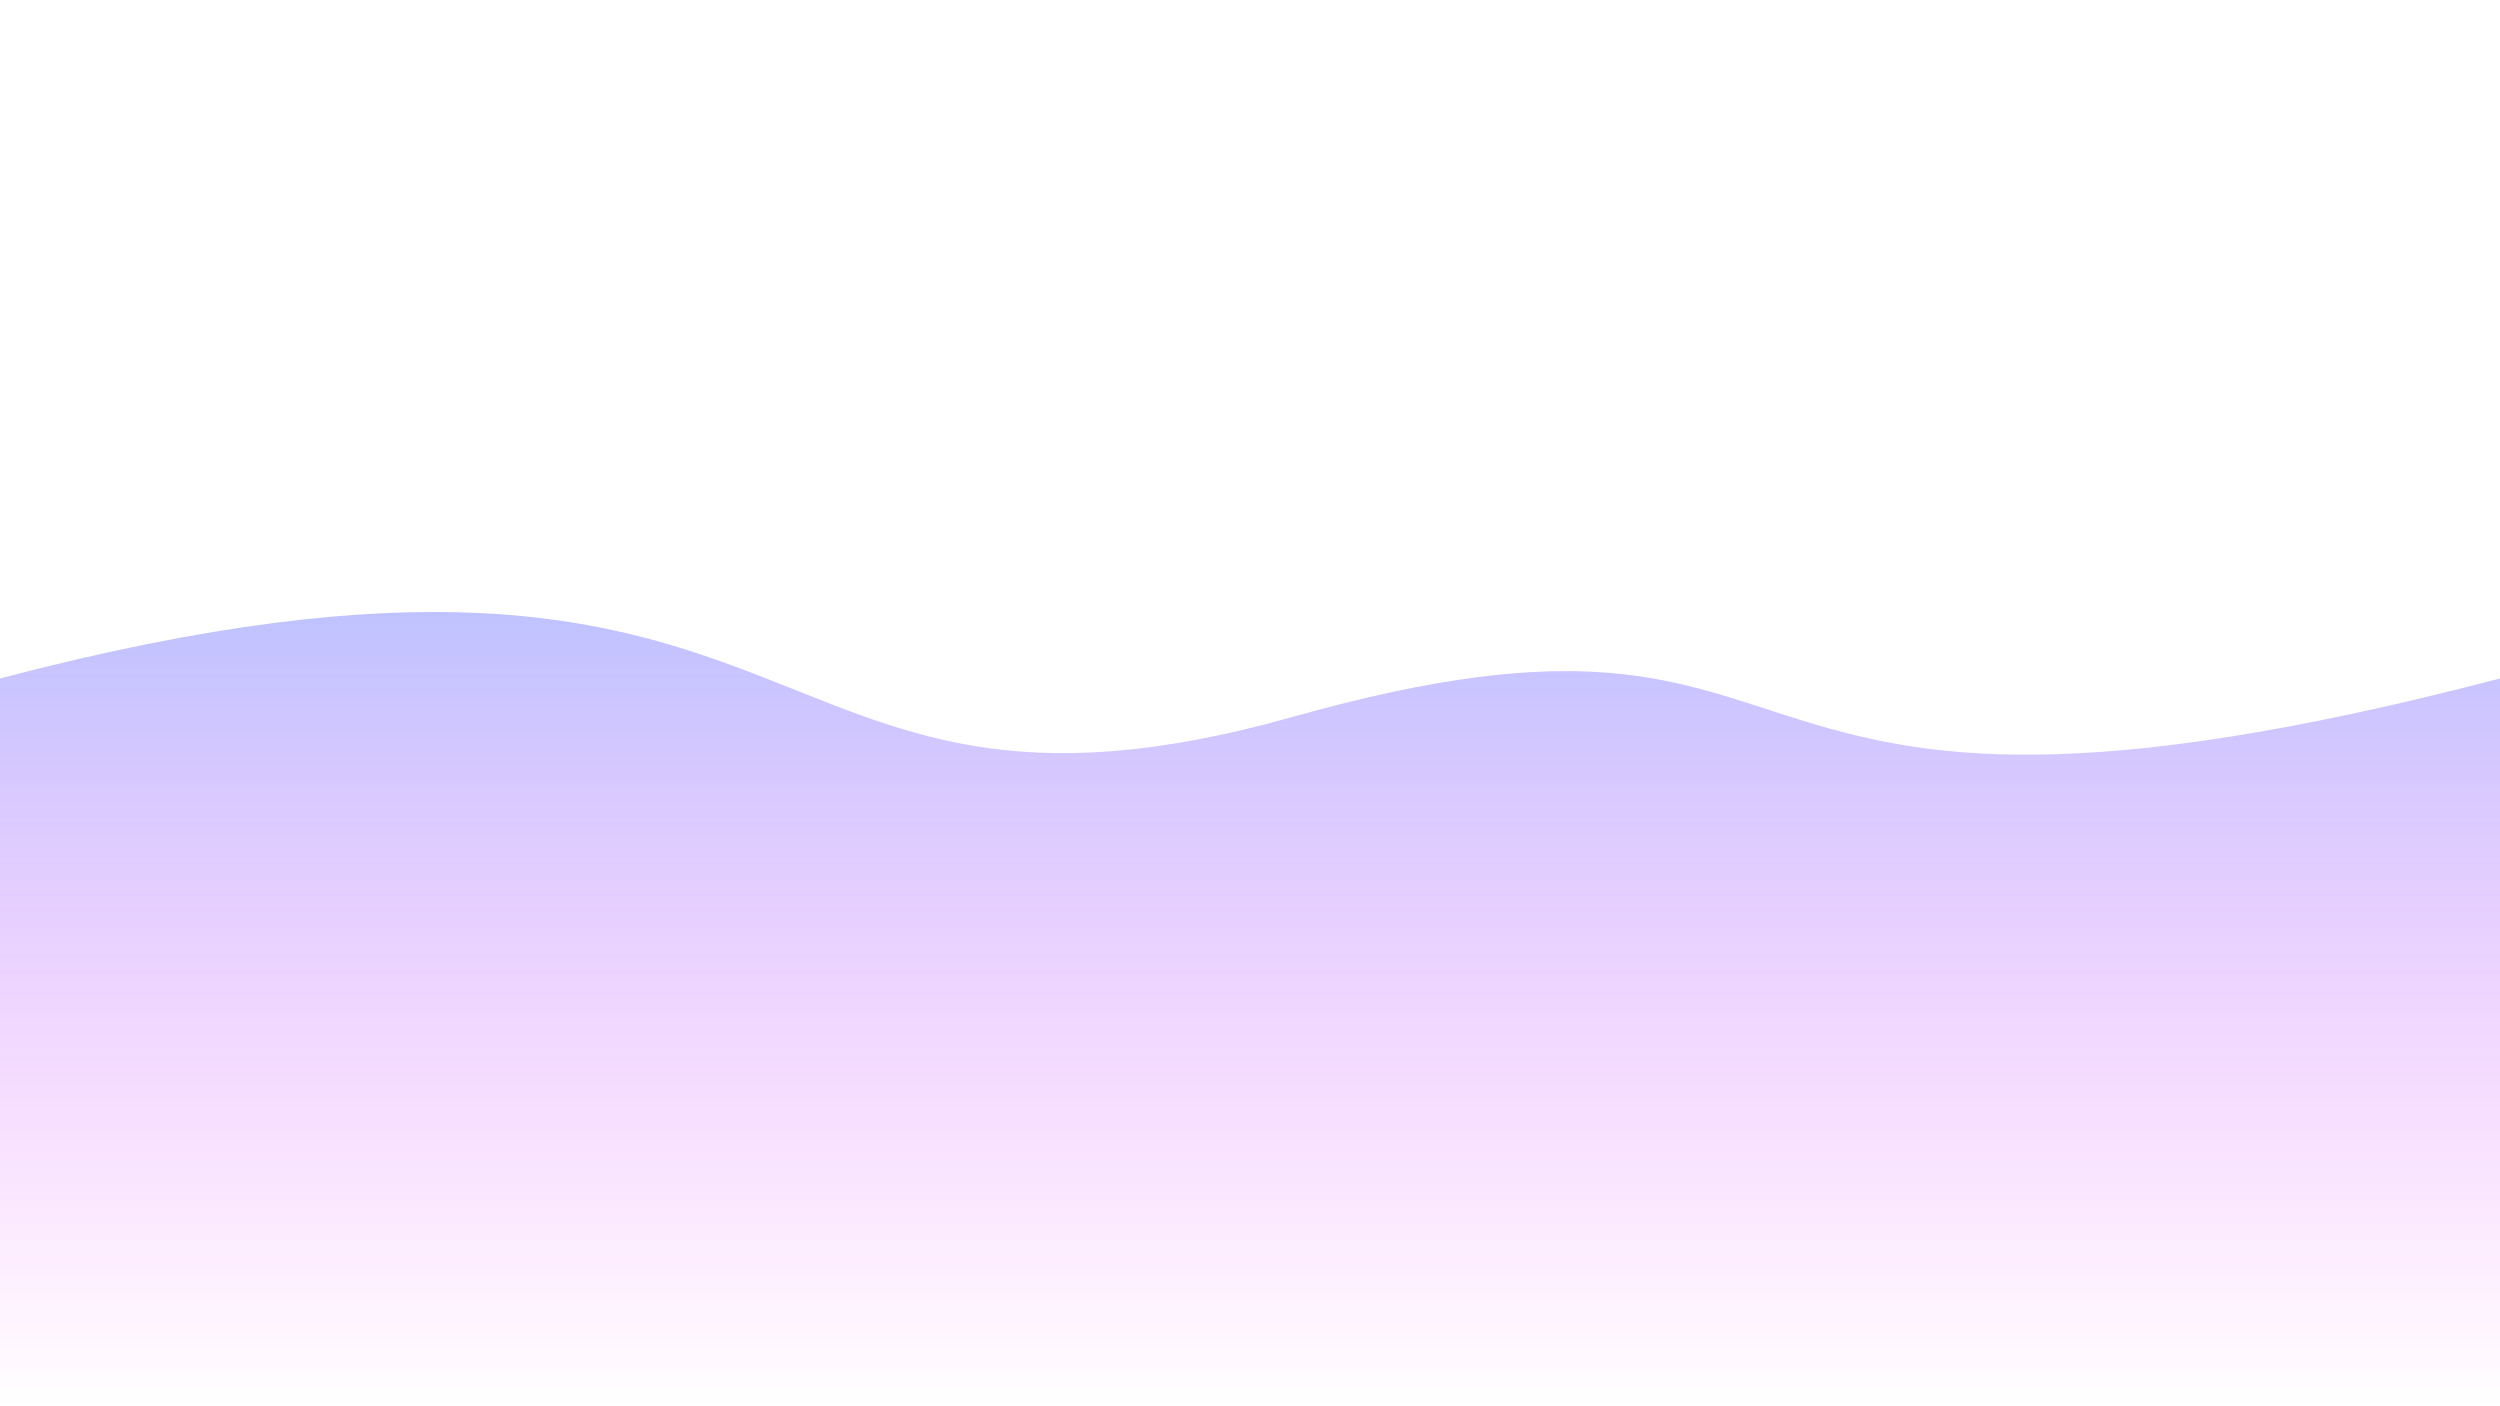 <?xml version="1.0" encoding="utf-8"?>
<!-- Generator: Adobe Illustrator 17.0.0, SVG Export Plug-In . SVG Version: 6.00 Build 0)  -->
<!DOCTYPE svg PUBLIC "-//W3C//DTD SVG 1.1//EN" "http://www.w3.org/Graphics/SVG/1.1/DTD/svg11.dtd">
<svg version="1.1" xmlns="http://www.w3.org/2000/svg" xmlns:xlink="http://www.w3.org/1999/xlink" x="0px" y="0px" width="1920px"
	 height="1080px" viewBox="0 0 1920 1080" enable-background="new 0 0 1920 1080" xml:space="preserve">
<g id="wave4" display="none">
	
		<radialGradient id="SVGID_1_" cx="893.003" cy="587.561" r="850.861" gradientTransform="matrix(0.954 0.301 -0.146 0.462 127.192 47.07)" gradientUnits="userSpaceOnUse">
		<stop  offset="0.017" style="stop-color:#95BDED"/>
		<stop  offset="1" style="stop-color:#FFFFFF"/>
	</radialGradient>
	<path display="inline" fill="url(#SVGID_1_)" d="M1919,839.7V1081H-1V833.01C698,425.62,1070,1328.17,1919,839.7z"/>
</g>
<g id="Layer_3" display="none">
	<linearGradient id="SVGID_2_" gradientUnits="userSpaceOnUse" x1="960" y1="237.256" x2="960" y2="1081">
		<stop  offset="0.017" style="stop-color:#009ABD;stop-opacity:0.8"/>
		<stop  offset="0.597" style="stop-color:#00B8D6;stop-opacity:0.6"/>
		<stop  offset="1" style="stop-color:#00B8D6;stop-opacity:0"/>
	</linearGradient>
	<path display="inline" opacity="0.7" fill="url(#SVGID_2_)" d="M1920,291.08V1081H0V292.12C1132,586.25,1108,78.07,1920,291.08z"/>
</g>
<g id="Layer_5">
	<linearGradient id="SVGID_3_" gradientUnits="userSpaceOnUse" x1="960.107" y1="469.995" x2="960.107" y2="1080">
		<stop  offset="0" style="stop-color:#5E68FF;stop-opacity:0.4"/>
		<stop  offset="1" style="stop-color:#FF00FF;stop-opacity:0"/>
	</linearGradient>
	<path fill="url(#SVGID_3_)" d="M1920.214,521L1920,1080H0V521.057c647-170.27,564.66,150.063,992.67,29.533
		C1440.15,424.58,1270.214,690.85,1920.214,521z"/>
</g>
<g id="wave_5" display="none">
	<linearGradient id="SVGID_4_" gradientUnits="userSpaceOnUse" x1="947.988" y1="128.385" x2="964.559" y2="1084.564">
		<stop  offset="0.017" style="stop-color:#0075BD;stop-opacity:0.8"/>
		<stop  offset="0.597" style="stop-color:#00B8D6;stop-opacity:0.6"/>
		<stop  offset="1" style="stop-color:#00B8D6;stop-opacity:0"/>
	</linearGradient>
	<path display="inline" fill="url(#SVGID_4_)" d="M1919,446.59V1081H-1V443.96c142-138.88,459.69-68.94,564.29,31.17
		c208.3,199.34,392.975,45.57,529.355-31.13C1332.645,309.03,1697,669.16,1919,446.59z"/>
</g>
<g id="he_x3B_pers" display="none">
	
		<line display="inline" fill="none" stroke="#000000" stroke-miterlimit="10" x1="-372.767" y1="906.718" x2="357.626" y2="485.026"/>
	
		<line display="inline" fill="none" stroke="#000000" stroke-miterlimit="10" x1="1618.641" y1="870.687" x2="2224.218" y2="521.057"/>
	<line display="inline" fill="none" stroke="#000000" stroke-miterlimit="10" x1="-118" y1="446.5" x2="2009" y2="446.5"/>
	
		<line display="inline" fill="none" stroke="#000000" stroke-miterlimit="10" x1="-736.602" y1="491.677" x2="736.602" y2="105.528"/>
	
		<line display="inline" fill="none" stroke="#000000" stroke-miterlimit="10" x1="1183.398" y1="491.677" x2="2656.602" y2="105.528"/>
	<line display="inline" fill="none" stroke="#000000" stroke-miterlimit="10" x1="-646.606" y1="692.514" x2="646.606" y2="349.6"/>
	
		<line display="inline" fill="none" stroke="#000000" stroke-miterlimit="10" x1="1273.394" y1="692.514" x2="2566.606" y2="349.6"/>
</g>
</svg>
